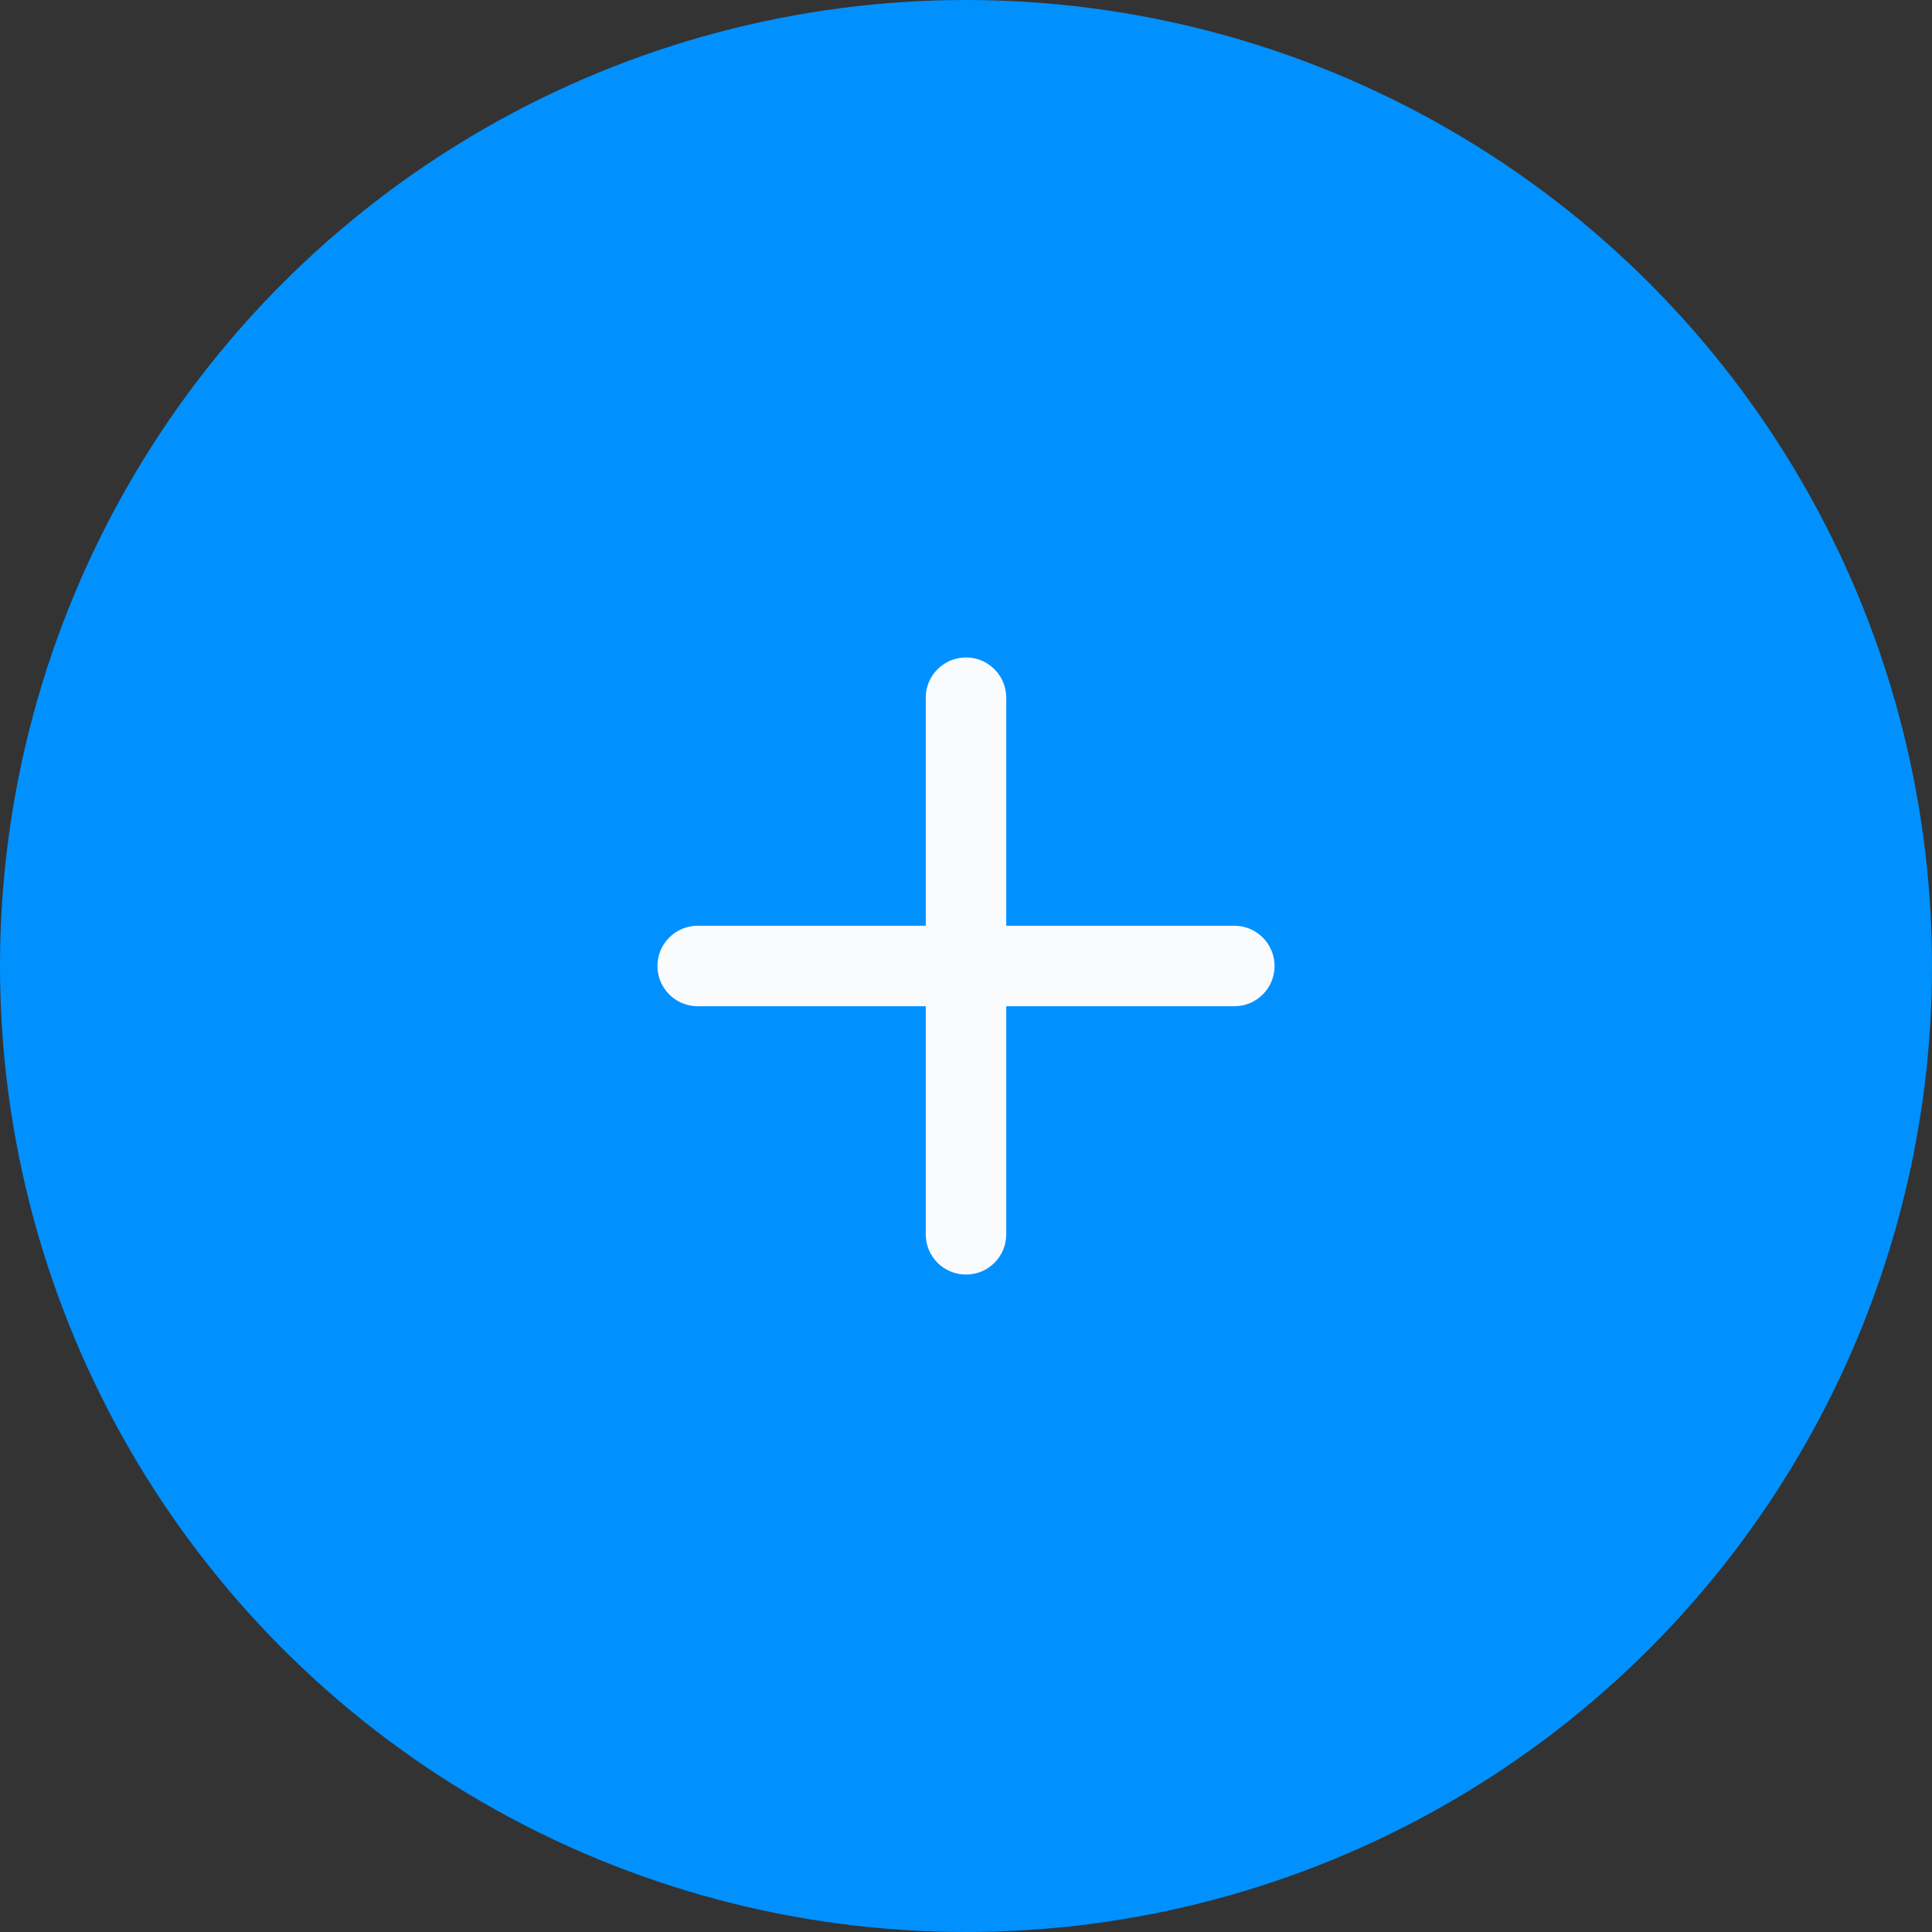 <svg width="24" height="24" viewBox="0 0 24 24" fill="none" xmlns="http://www.w3.org/2000/svg">
<rect x="0" y="0" width="24" height="24" fill="#333333" stroke="none"/>
<circle cx="12" cy="12" r="12" fill="#0091FF"/>
<path d="M12.5 8.667C12.5 8.391 12.276 8.167 12 8.167C11.724 8.167 11.5 8.391 11.5 8.667H12.5ZM11.5 15.333C11.5 15.61 11.724 15.833 12 15.833C12.276 15.833 12.5 15.61 12.5 15.333H11.5ZM8.667 11.5C8.391 11.5 8.167 11.724 8.167 12C8.167 12.276 8.391 12.5 8.667 12.5V11.5ZM15.333 12.5C15.61 12.5 15.833 12.276 15.833 12C15.833 11.724 15.61 11.5 15.333 11.5V12.5ZM11.5 8.667V15.333H12.5V8.667H11.5ZM8.667 12.5H15.333V11.5H8.667V12.5Z" fill="#FAFBFC"/>
</svg>
